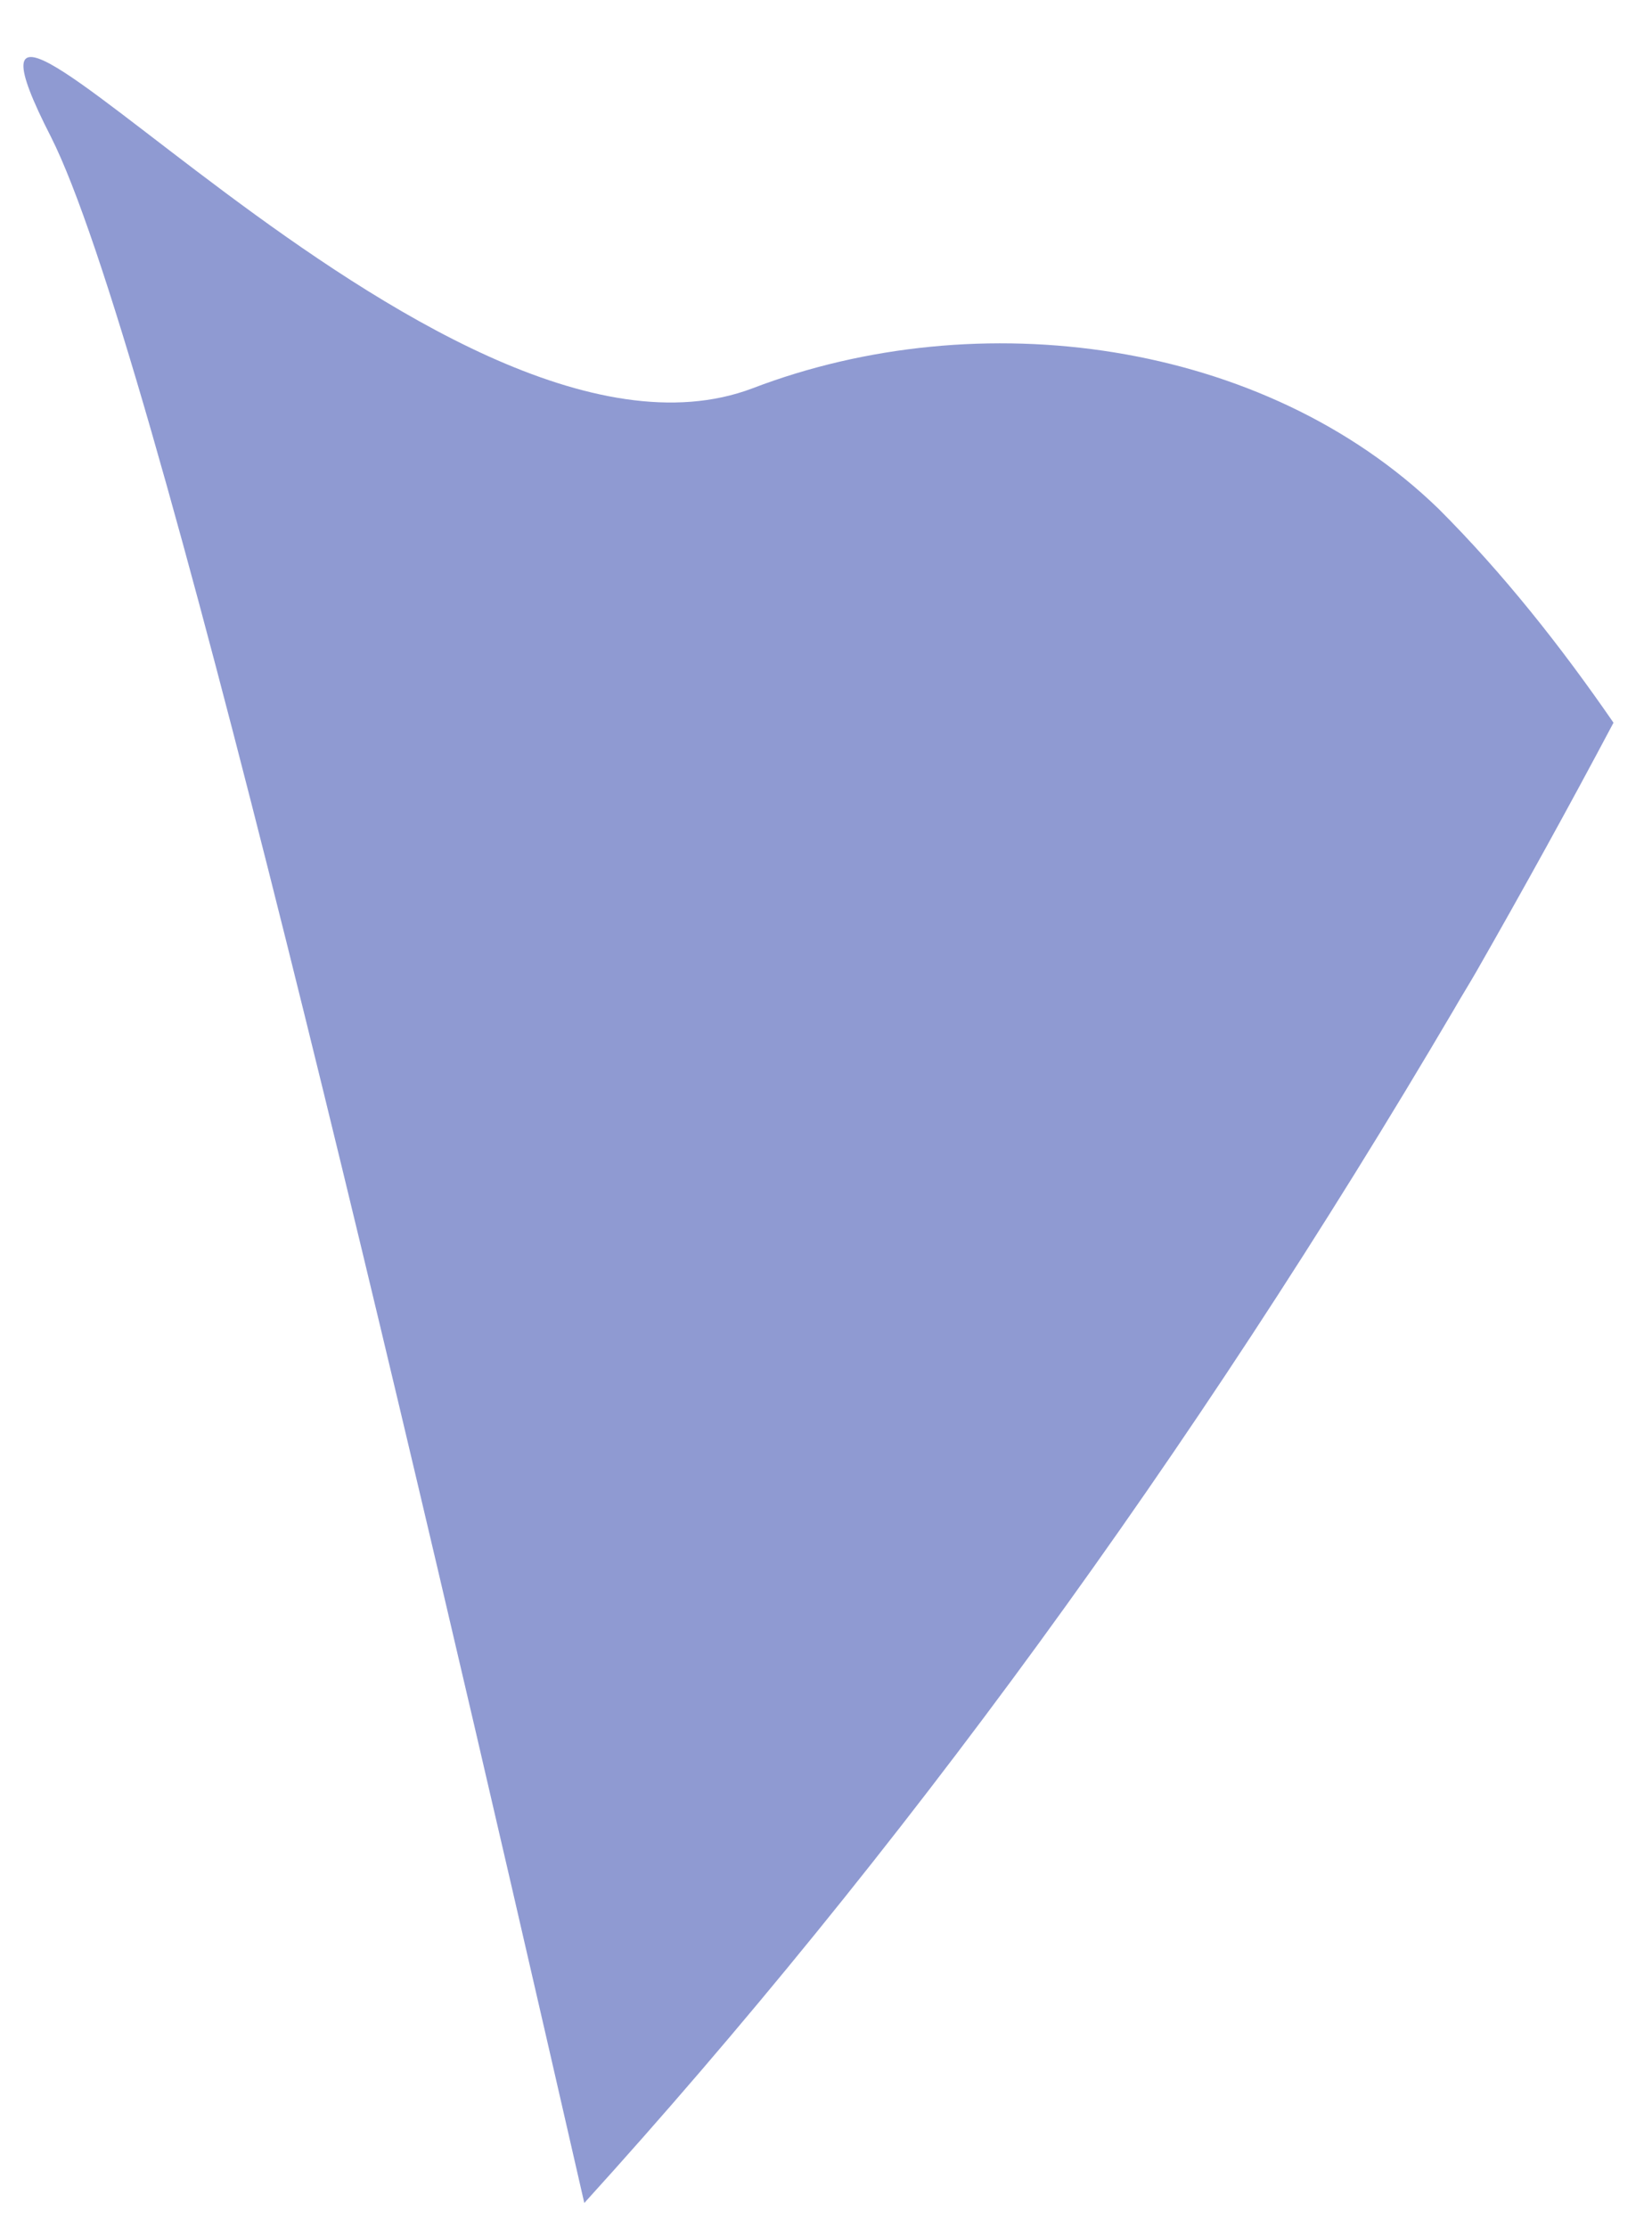 <?xml version="1.0" encoding="UTF-8" standalone="no"?><svg width='23' height='31' viewBox='0 0 23 31' fill='none' xmlns='http://www.w3.org/2000/svg'>
<path d='M22.464 10.057C21.85 11.215 21.211 12.372 20.549 13.53C20.454 13.695 20.336 13.884 20.242 14.049C16.6 20.238 12.51 25.837 8.135 30.656C5.558 19.388 2.129 4.719 0.711 1.908C-1.465 -2.344 6.102 7.057 10.476 5.404C13.621 4.199 17.593 4.719 20.029 7.081C20.927 7.978 21.731 8.994 22.464 10.057Z' fill='#8F9AD2'/>
</svg>
